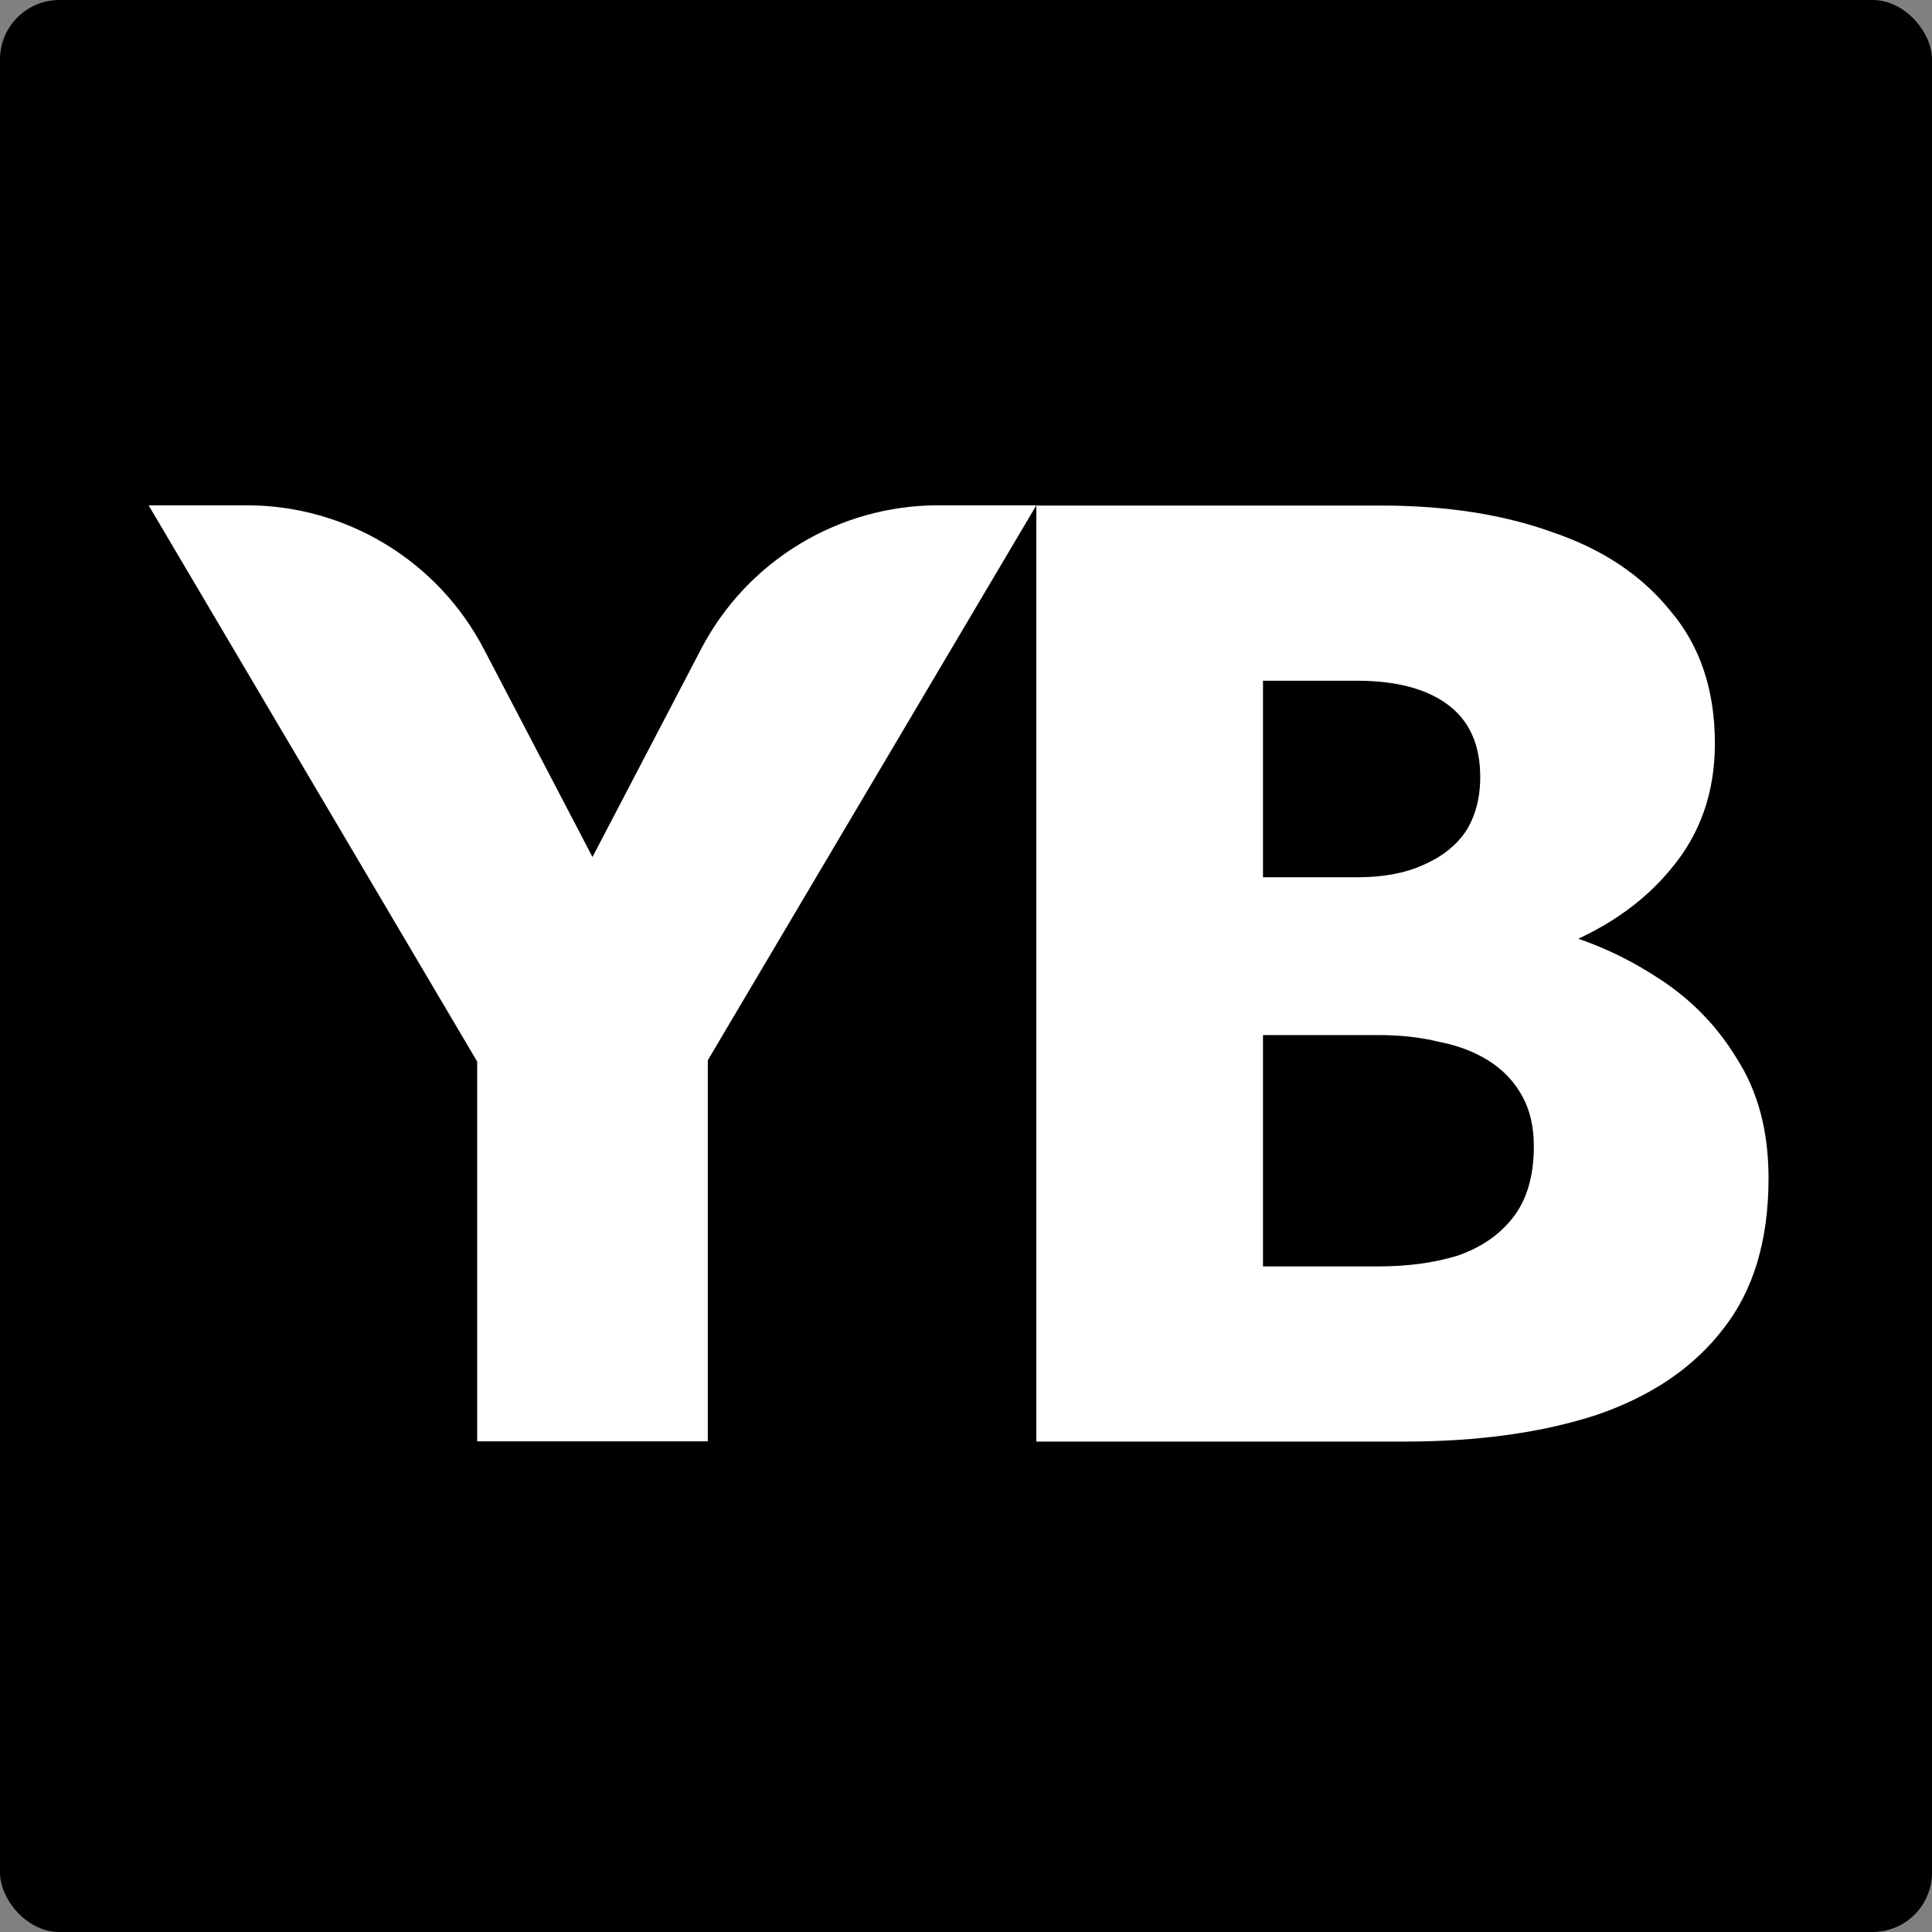 <svg width="61" height="61" viewBox="0 0 61 61" fill="none" xmlns="http://www.w3.org/2000/svg">
<rect x="0" y="0" width="61" height="61" fill="#808080" stroke="none"/>
<rect width="61" height="61" rx="1.877" fill="black"/>
<path d="M29.624 15.954C26.479 15.954 23.594 17.702 22.138 20.489L18.707 27.058L15.275 20.489C13.819 17.702 10.934 15.954 7.789 15.954H4.692L15.066 33.517V45.508H22.348V33.475L32.721 15.954H29.624Z" fill="white"/>
<path d="M38.056 30.823H43.602C45.663 30.823 47.469 30.542 49.022 29.979C50.603 29.388 51.844 28.544 52.748 27.446C53.679 26.348 54.145 25.025 54.145 23.477C54.145 21.788 53.679 20.395 52.748 19.297C51.844 18.172 50.603 17.341 49.022 16.806C47.469 16.244 45.663 15.962 43.602 15.962H32.721V45.516H44.322C46.665 45.516 48.697 45.234 50.419 44.671C52.141 44.08 53.468 43.179 54.399 41.969C55.359 40.759 55.839 39.169 55.839 37.198C55.839 35.707 55.5 34.44 54.822 33.399C54.173 32.329 53.298 31.457 52.197 30.781C51.096 30.077 49.869 29.571 48.514 29.261C47.159 28.952 45.762 28.797 44.322 28.797H38.056V32.681H43.518C44.223 32.681 44.858 32.751 45.423 32.892C46.016 33.005 46.538 33.202 46.99 33.483C47.441 33.765 47.794 34.13 48.048 34.581C48.302 35.031 48.429 35.566 48.429 36.185C48.429 37.142 48.203 37.902 47.752 38.465C47.328 39 46.75 39.394 46.016 39.647C45.282 39.872 44.449 39.985 43.518 39.985H39.877V21.493H42.84C44.082 21.493 45.042 21.746 45.719 22.253C46.397 22.759 46.736 23.519 46.736 24.533C46.736 25.208 46.58 25.785 46.27 26.264C45.959 26.714 45.508 27.066 44.915 27.319C44.35 27.572 43.659 27.699 42.84 27.699H38.056V30.823Z" fill="white"/>
</svg>
